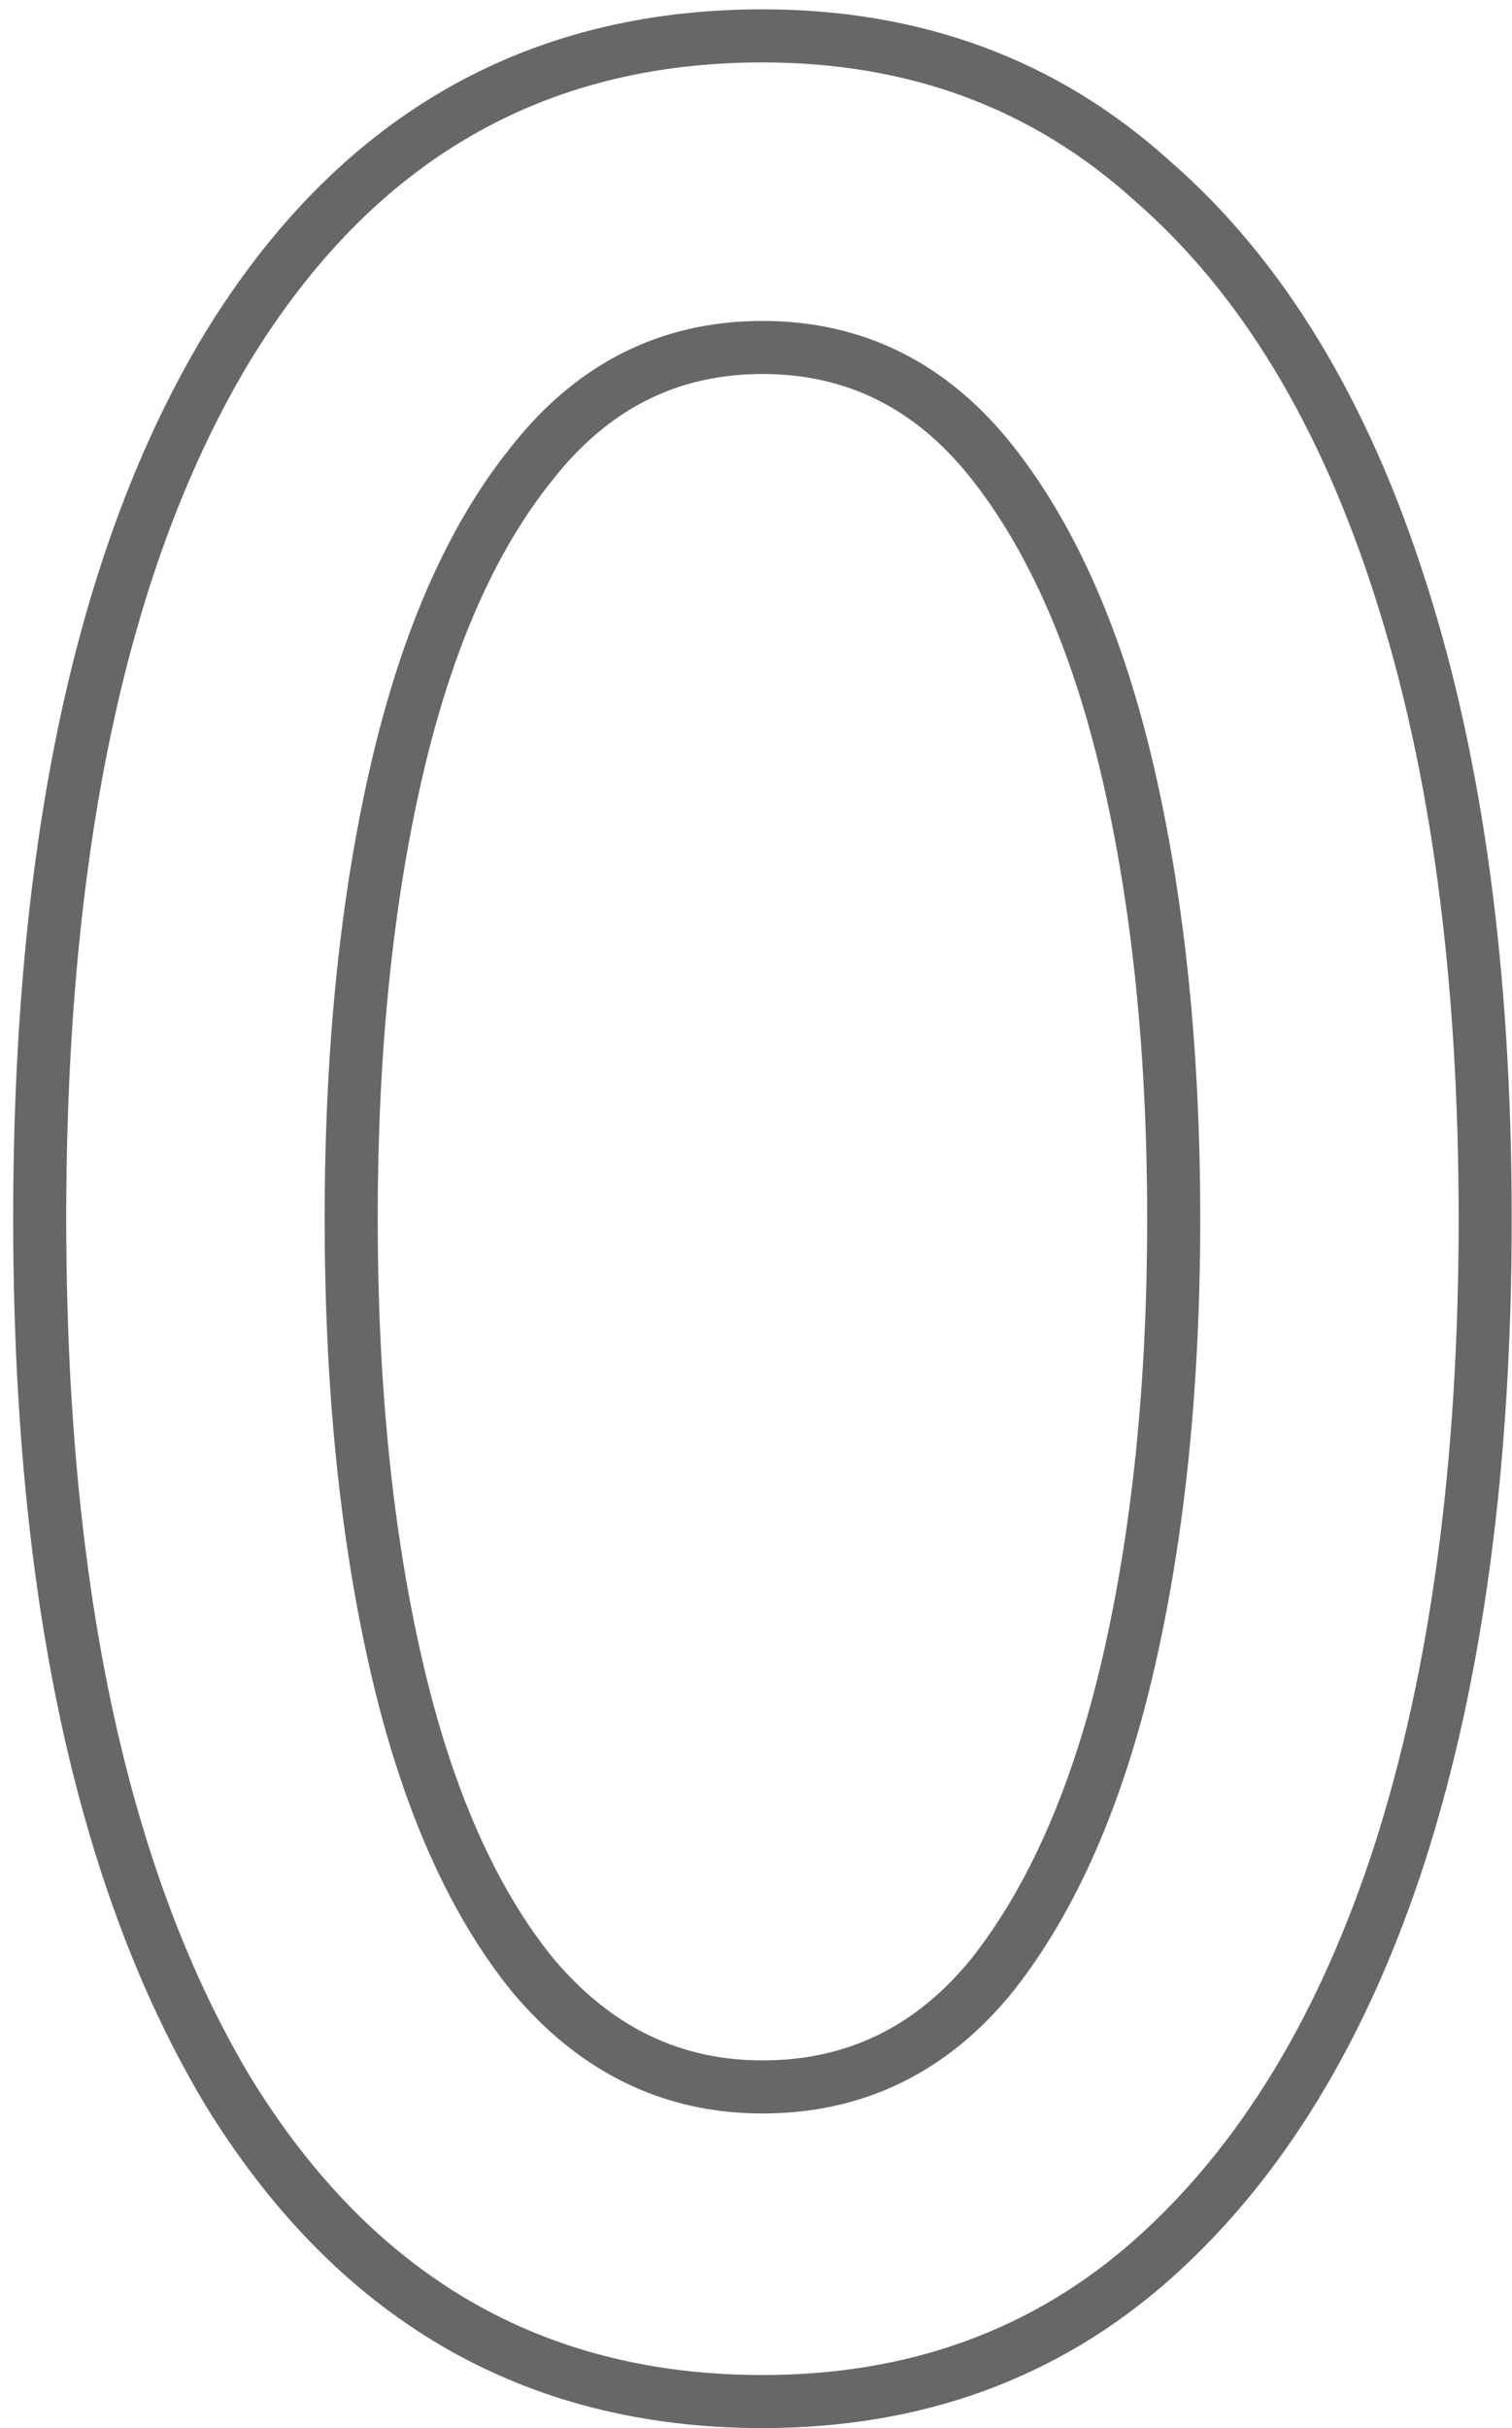 <svg width="114" height="183" viewBox="0 0 114 183" fill="none" xmlns="http://www.w3.org/2000/svg">
<path d="M17.13 157.516L15.412 158.54L15.418 158.55L15.424 158.56L17.13 157.516ZM17.13 26.188L15.424 25.144L15.42 25.151L15.416 25.157L17.13 26.188ZM86.898 13.648L85.555 15.13L85.57 15.144L85.585 15.157L86.898 13.648ZM105.594 44.428L103.688 45.034L103.69 45.041L105.594 44.428ZM105.594 139.504L107.498 140.117L107.5 140.11L105.594 139.504ZM86.898 170.284L88.225 171.78L88.227 171.779L86.898 170.284ZM74.814 148.852L76.367 150.112L76.376 150.101L76.383 150.091L74.814 148.852ZM85.074 125.368L87.022 125.818L87.022 125.818L85.074 125.368ZM85.074 58.336L87.022 57.886L87.022 57.886L85.074 58.336ZM40.158 34.852L41.711 36.112L41.719 36.102L41.727 36.091L40.158 34.852ZM40.158 148.852L38.604 150.112L38.614 150.124L38.625 150.136L40.158 148.852ZM57.486 179C40.903 179 28.075 171.577 18.836 156.472L15.424 158.56C25.337 174.767 39.413 183 57.486 183V179ZM18.848 156.492C9.68 141.114 4.994 119.632 4.994 91.852H0.994C0.994 120.008 5.731 142.302 15.412 158.54L18.848 156.492ZM4.994 91.852C4.994 63.915 9.682 42.439 18.843 27.219L15.416 25.157C5.73 41.249 0.994 63.549 0.994 91.852H4.994ZM18.836 27.232C28.075 12.127 40.903 4.704 57.486 4.704V0.704C39.413 0.704 25.337 8.937 15.424 25.144L18.836 27.232ZM57.486 4.704C68.576 4.704 77.891 8.19 85.555 15.13L88.24 12.166C79.792 4.514 69.5 0.704 57.486 0.704V4.704ZM85.585 15.157C93.447 22 99.511 31.908 103.688 45.034L107.5 43.822C103.164 30.196 96.765 19.584 88.211 12.139L85.585 15.157ZM103.69 45.041C107.865 58.014 109.978 73.605 109.978 91.852H113.978C113.978 73.315 111.834 57.29 107.498 43.815L103.69 45.041ZM109.978 91.852C109.978 110.098 107.866 125.768 103.688 138.898L107.5 140.11C111.834 126.488 113.978 110.39 113.978 91.852H109.978ZM103.69 138.891C99.515 151.864 93.448 161.786 85.569 168.789L88.227 171.779C96.764 164.19 103.161 153.592 107.498 140.117L103.69 138.891ZM85.571 168.788C77.909 175.582 68.588 179 57.486 179V183C69.488 183 79.775 179.274 88.225 171.78L85.571 168.788ZM57.486 159.288C65.105 159.288 71.443 156.185 76.367 150.112L73.26 147.592C69.064 152.767 63.85 155.288 57.486 155.288V159.288ZM76.383 150.091C81.182 144.013 84.7 135.883 87.022 125.818L83.125 124.918C80.888 134.613 77.565 142.139 73.244 147.613L76.383 150.091ZM87.022 125.818C89.343 115.761 90.494 104.434 90.494 91.852H86.494C86.494 104.198 85.364 115.215 83.125 124.918L87.022 125.818ZM90.494 91.852C90.494 79.27 89.343 67.943 87.022 57.886L83.125 58.786C85.364 68.489 86.494 79.506 86.494 91.852H90.494ZM87.022 57.886C84.7 47.821 81.182 39.691 76.383 33.613L73.244 36.091C77.565 41.565 80.888 49.091 83.125 58.786L87.022 57.886ZM76.383 33.613C71.467 27.386 65.126 24.188 57.486 24.188V28.188C63.829 28.188 69.04 30.767 73.244 36.091L76.383 33.613ZM57.486 24.188C49.845 24.188 43.504 27.386 38.588 33.613L41.727 36.091C45.931 30.767 51.142 28.188 57.486 28.188V24.188ZM38.604 33.592C33.792 39.528 30.272 47.593 27.949 57.658L31.846 58.558C34.084 48.863 37.404 41.424 41.711 36.112L38.604 33.592ZM27.949 57.658C25.628 67.716 24.478 79.12 24.478 91.852H28.478C28.478 79.352 29.608 68.26 31.846 58.558L27.949 57.658ZM24.478 91.852C24.478 104.584 25.628 115.988 27.949 126.046L31.846 125.146C29.608 115.444 28.478 104.352 28.478 91.852H24.478ZM27.949 126.046C30.272 136.111 33.792 144.176 38.604 150.112L41.711 147.592C37.404 142.28 34.084 134.841 31.846 125.146L27.949 126.046ZM38.625 150.136C43.685 156.176 50.007 159.288 57.486 159.288V155.288C51.285 155.288 46.054 152.776 41.691 147.568L38.625 150.136Z" fill="#676767"/>
</svg>

